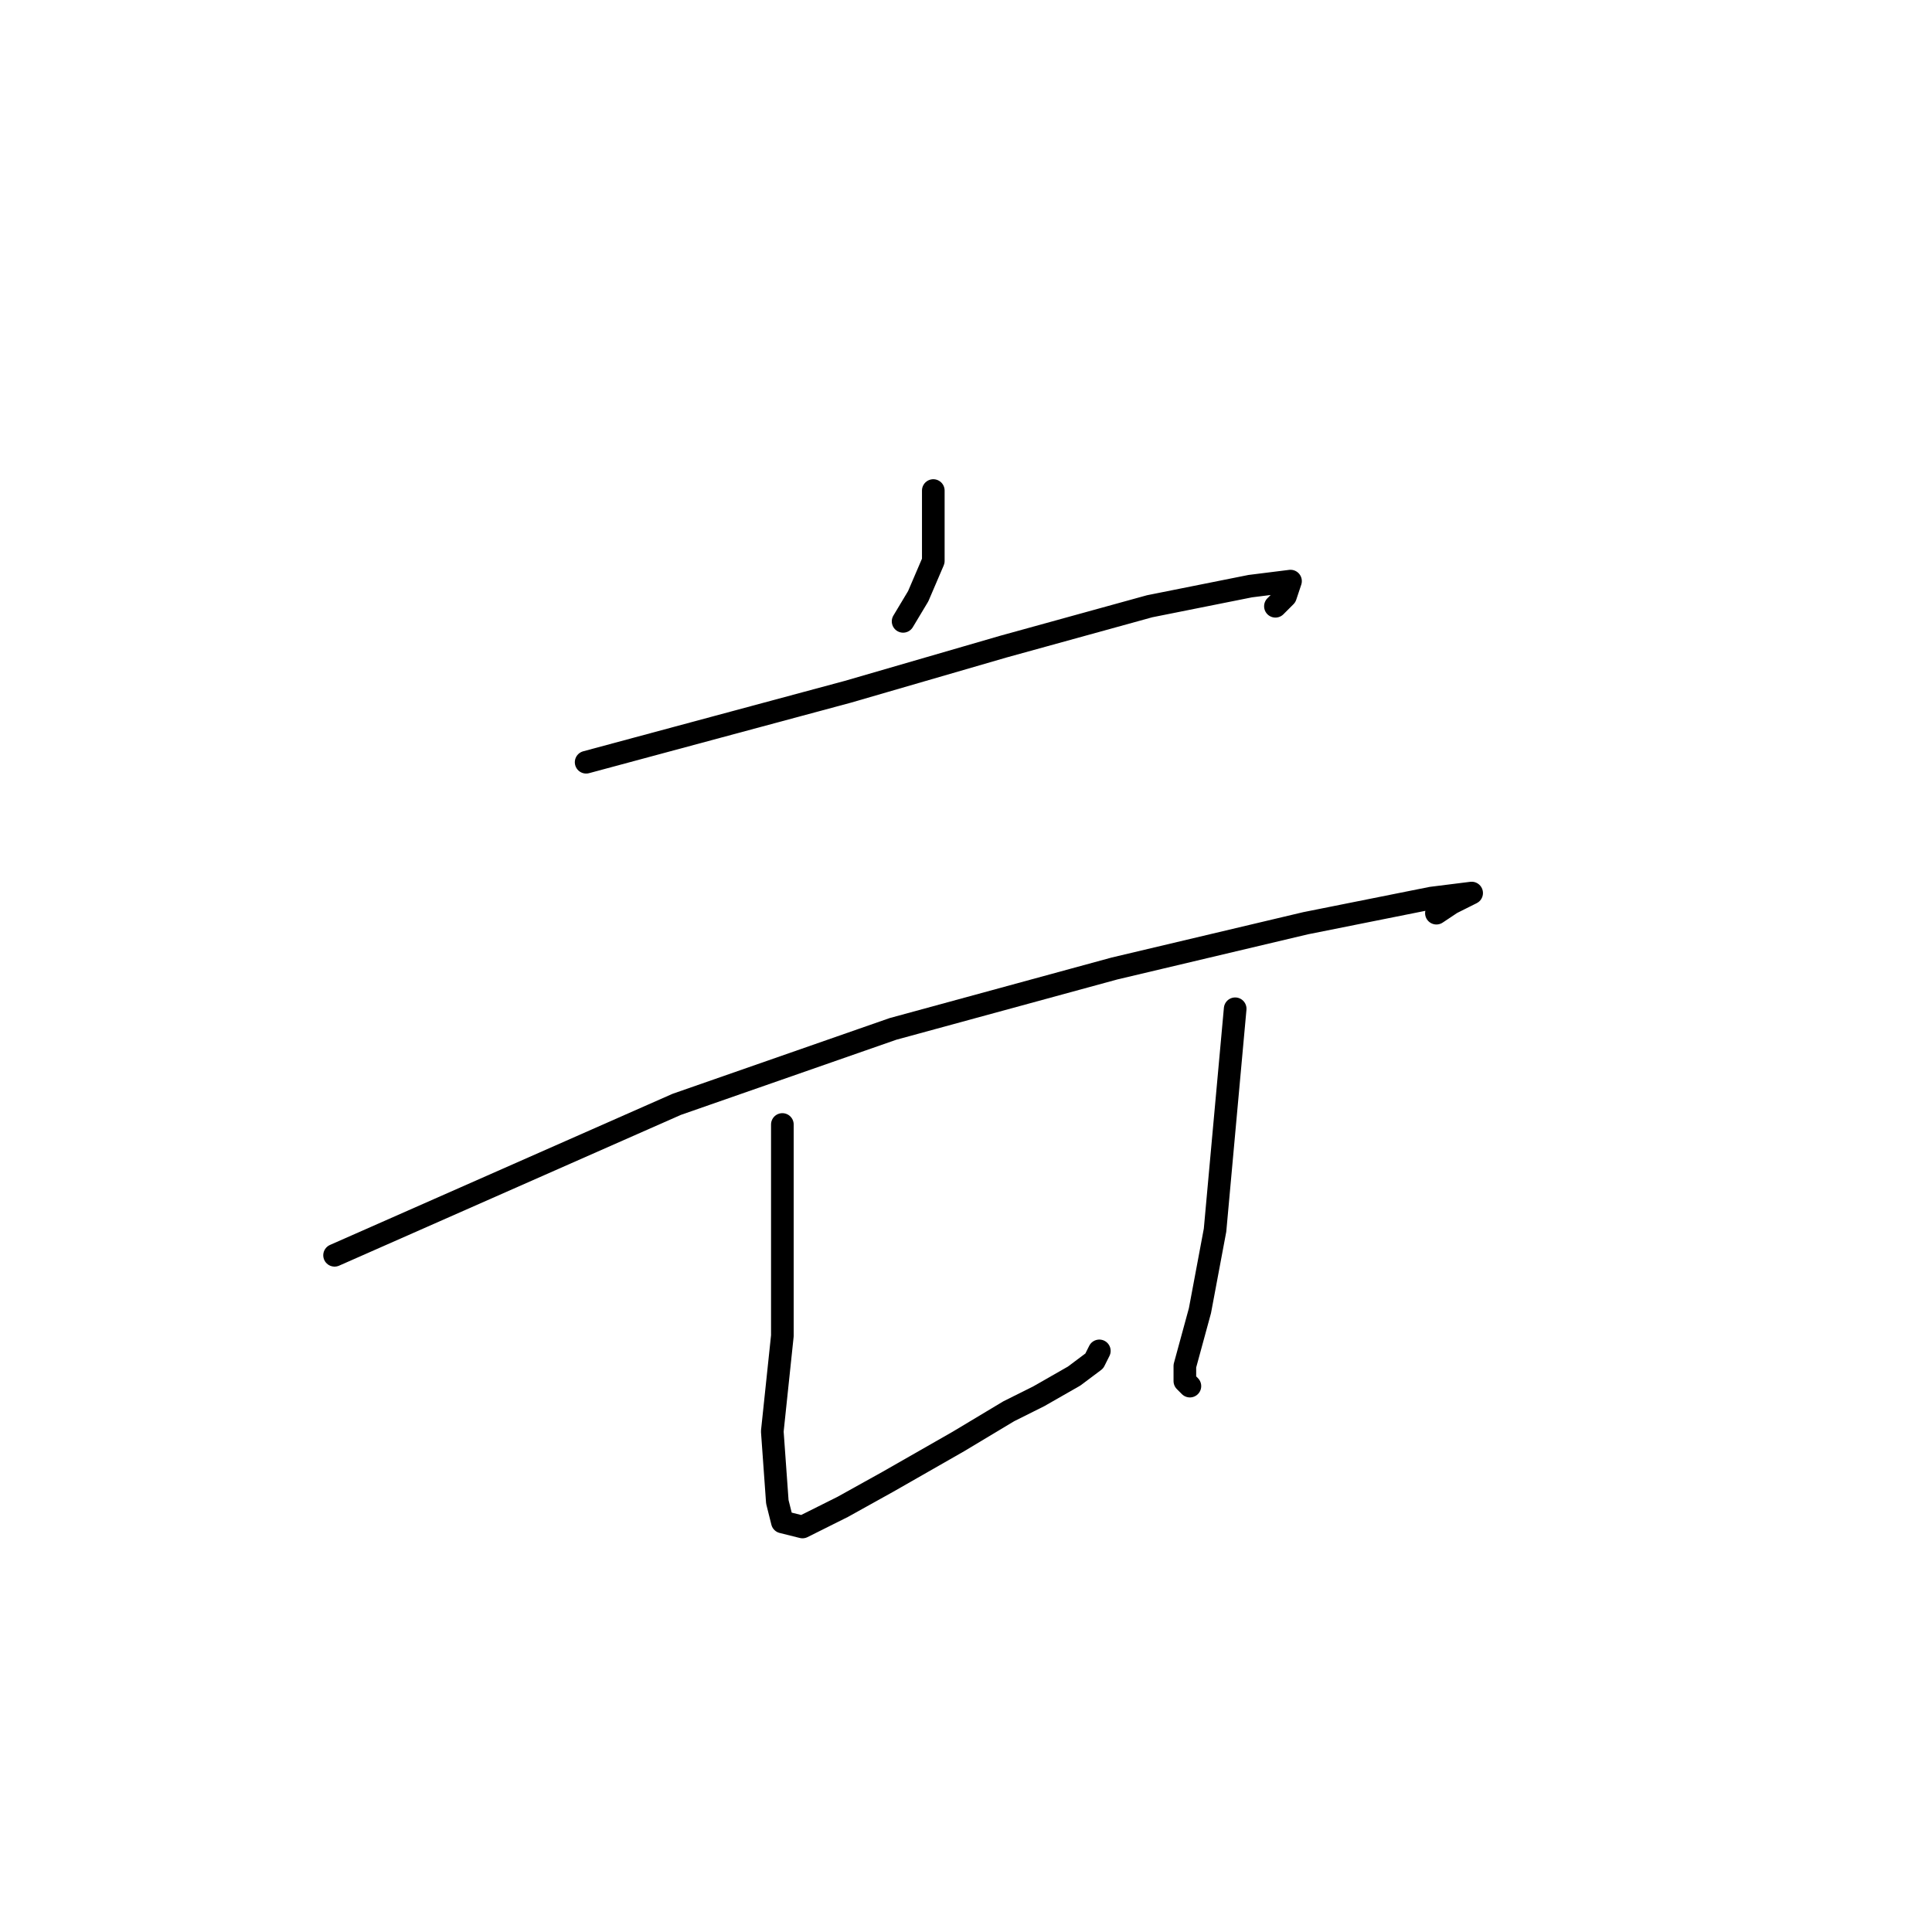 <?xml version="1.0" standalone="no"?>
    <svg width="256" height="256" xmlns="http://www.w3.org/2000/svg" version="1.1">
    <polyline stroke="black" stroke-width="3" stroke-linecap="round" fill="transparent" stroke-linejoin="round" points="123.667 65 123.667 69.667 123.667 74.333 121.667 79 119.667 82.333 119.667 82.333 " />
        <polyline stroke="black" stroke-width="3" stroke-linecap="round" fill="transparent" stroke-linejoin="round" points="77.667 101 95 96.333 112.333 91.667 133 85.667 152.333 80.333 165.667 77.667 171 77 170.333 79 169 80.333 169 80.333 " />
        <polyline stroke="black" stroke-width="3" stroke-linecap="round" fill="transparent" stroke-linejoin="round" points="44.333 166.333 67 156.333 89.667 146.333 118.333 136.333 147.667 128.333 173 122.333 189.667 119 195 118.333 192.333 119.667 190.333 121 190.333 121 " />
        <polyline stroke="black" stroke-width="3" stroke-linecap="round" fill="transparent" stroke-linejoin="round" points="103.667 149 103.667 163 103.667 177 102.333 189.667 103 199 103.667 201.667 106.333 202.333 111.667 199.667 117.667 196.333 127 191 133.667 187 137.667 185 142.333 182.333 145 180.333 145.667 179 145.667 179 " />
        <polyline stroke="black" stroke-width="3" stroke-linecap="round" fill="transparent" stroke-linejoin="round" points="163.667 133.667 162.333 148.333 161 163 159 173.667 157 181 157 183 157.667 183.667 157.667 183.667 " />
        </svg>